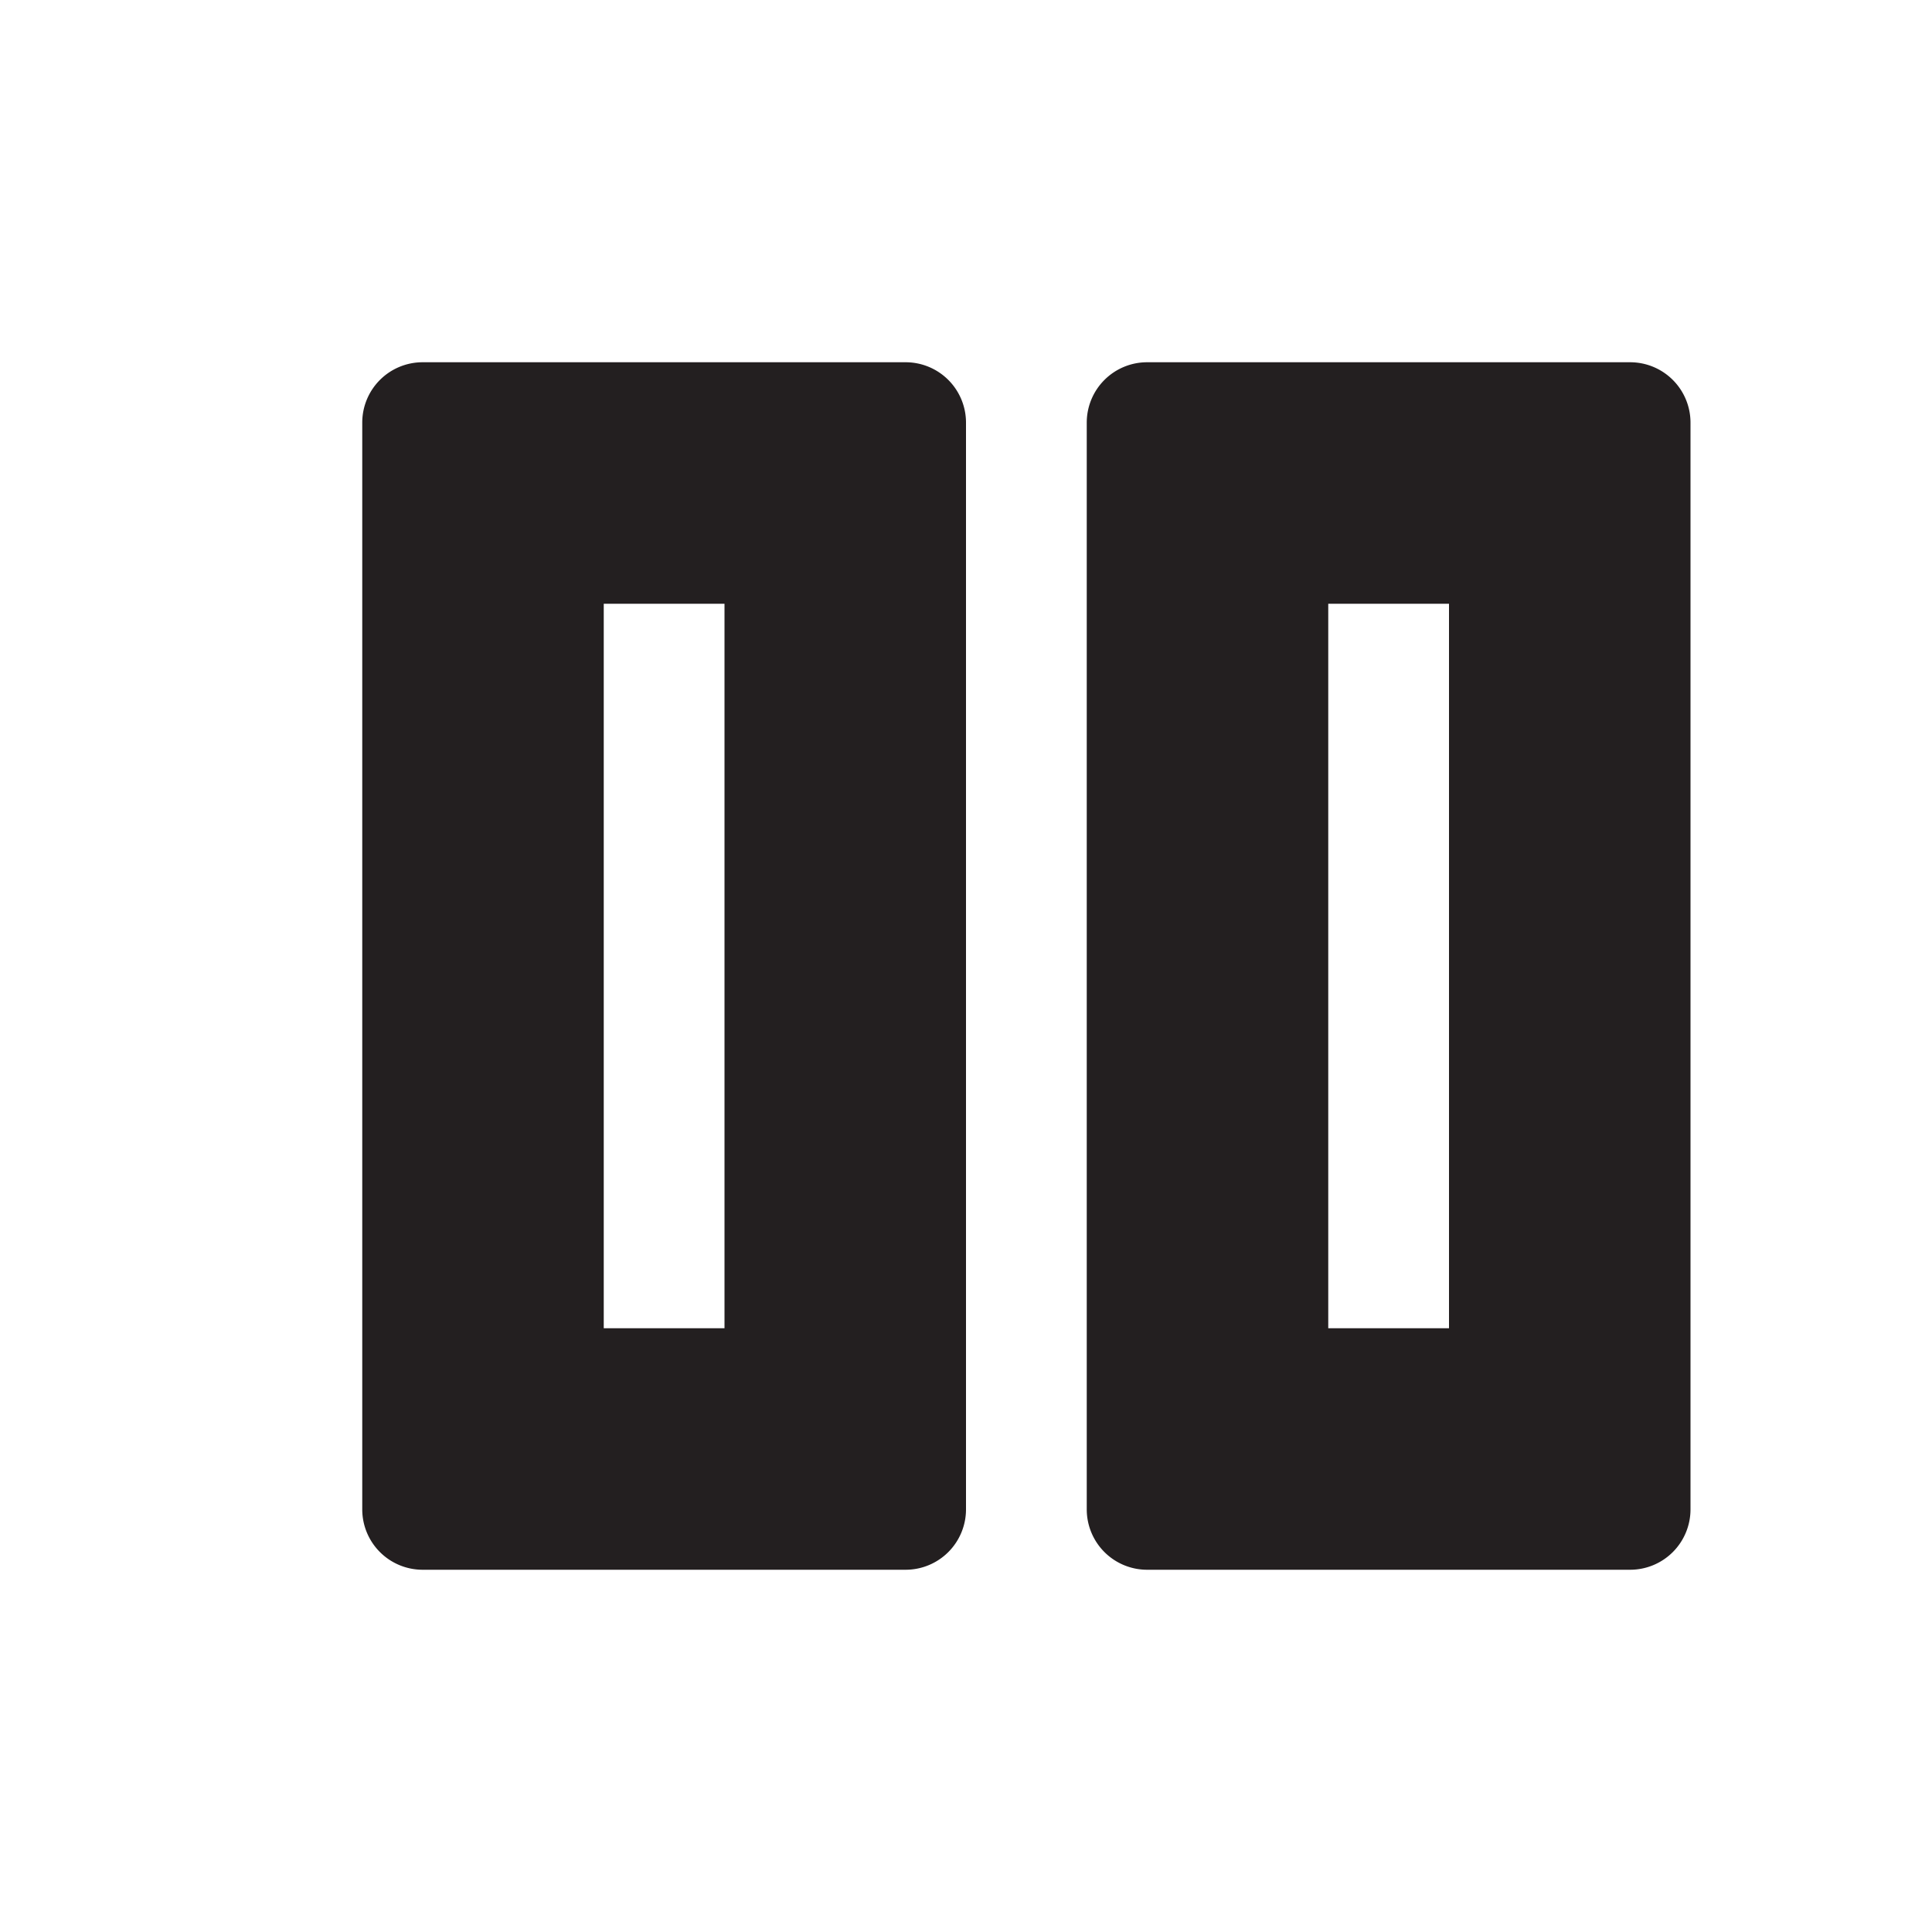 <svg xmlns="http://www.w3.org/2000/svg" width="16" height="16" viewBox="0 0 16 16"><title>finite-icons</title><path d="M7.5,13h-4A0.5,0.5,0,0,1,3,12.5v-9A0.5,0.5,0,0,1,3.5,3h4a0.5,0.5,0,0,1,.5.5v9A0.5,0.5,0,0,1,7.5,13ZM5,11H6V5H5v6Z" fill="#231f20"/><path d="M13.5,13h-4A0.5,0.5,0,0,1,9,12.5v-9A0.5,0.5,0,0,1,9.5,3h4a0.5,0.5,0,0,1,.5.5v9A0.5,0.5,0,0,1,13.5,13ZM11,11h1V5H11v6Z" fill="#231f20"/></svg>